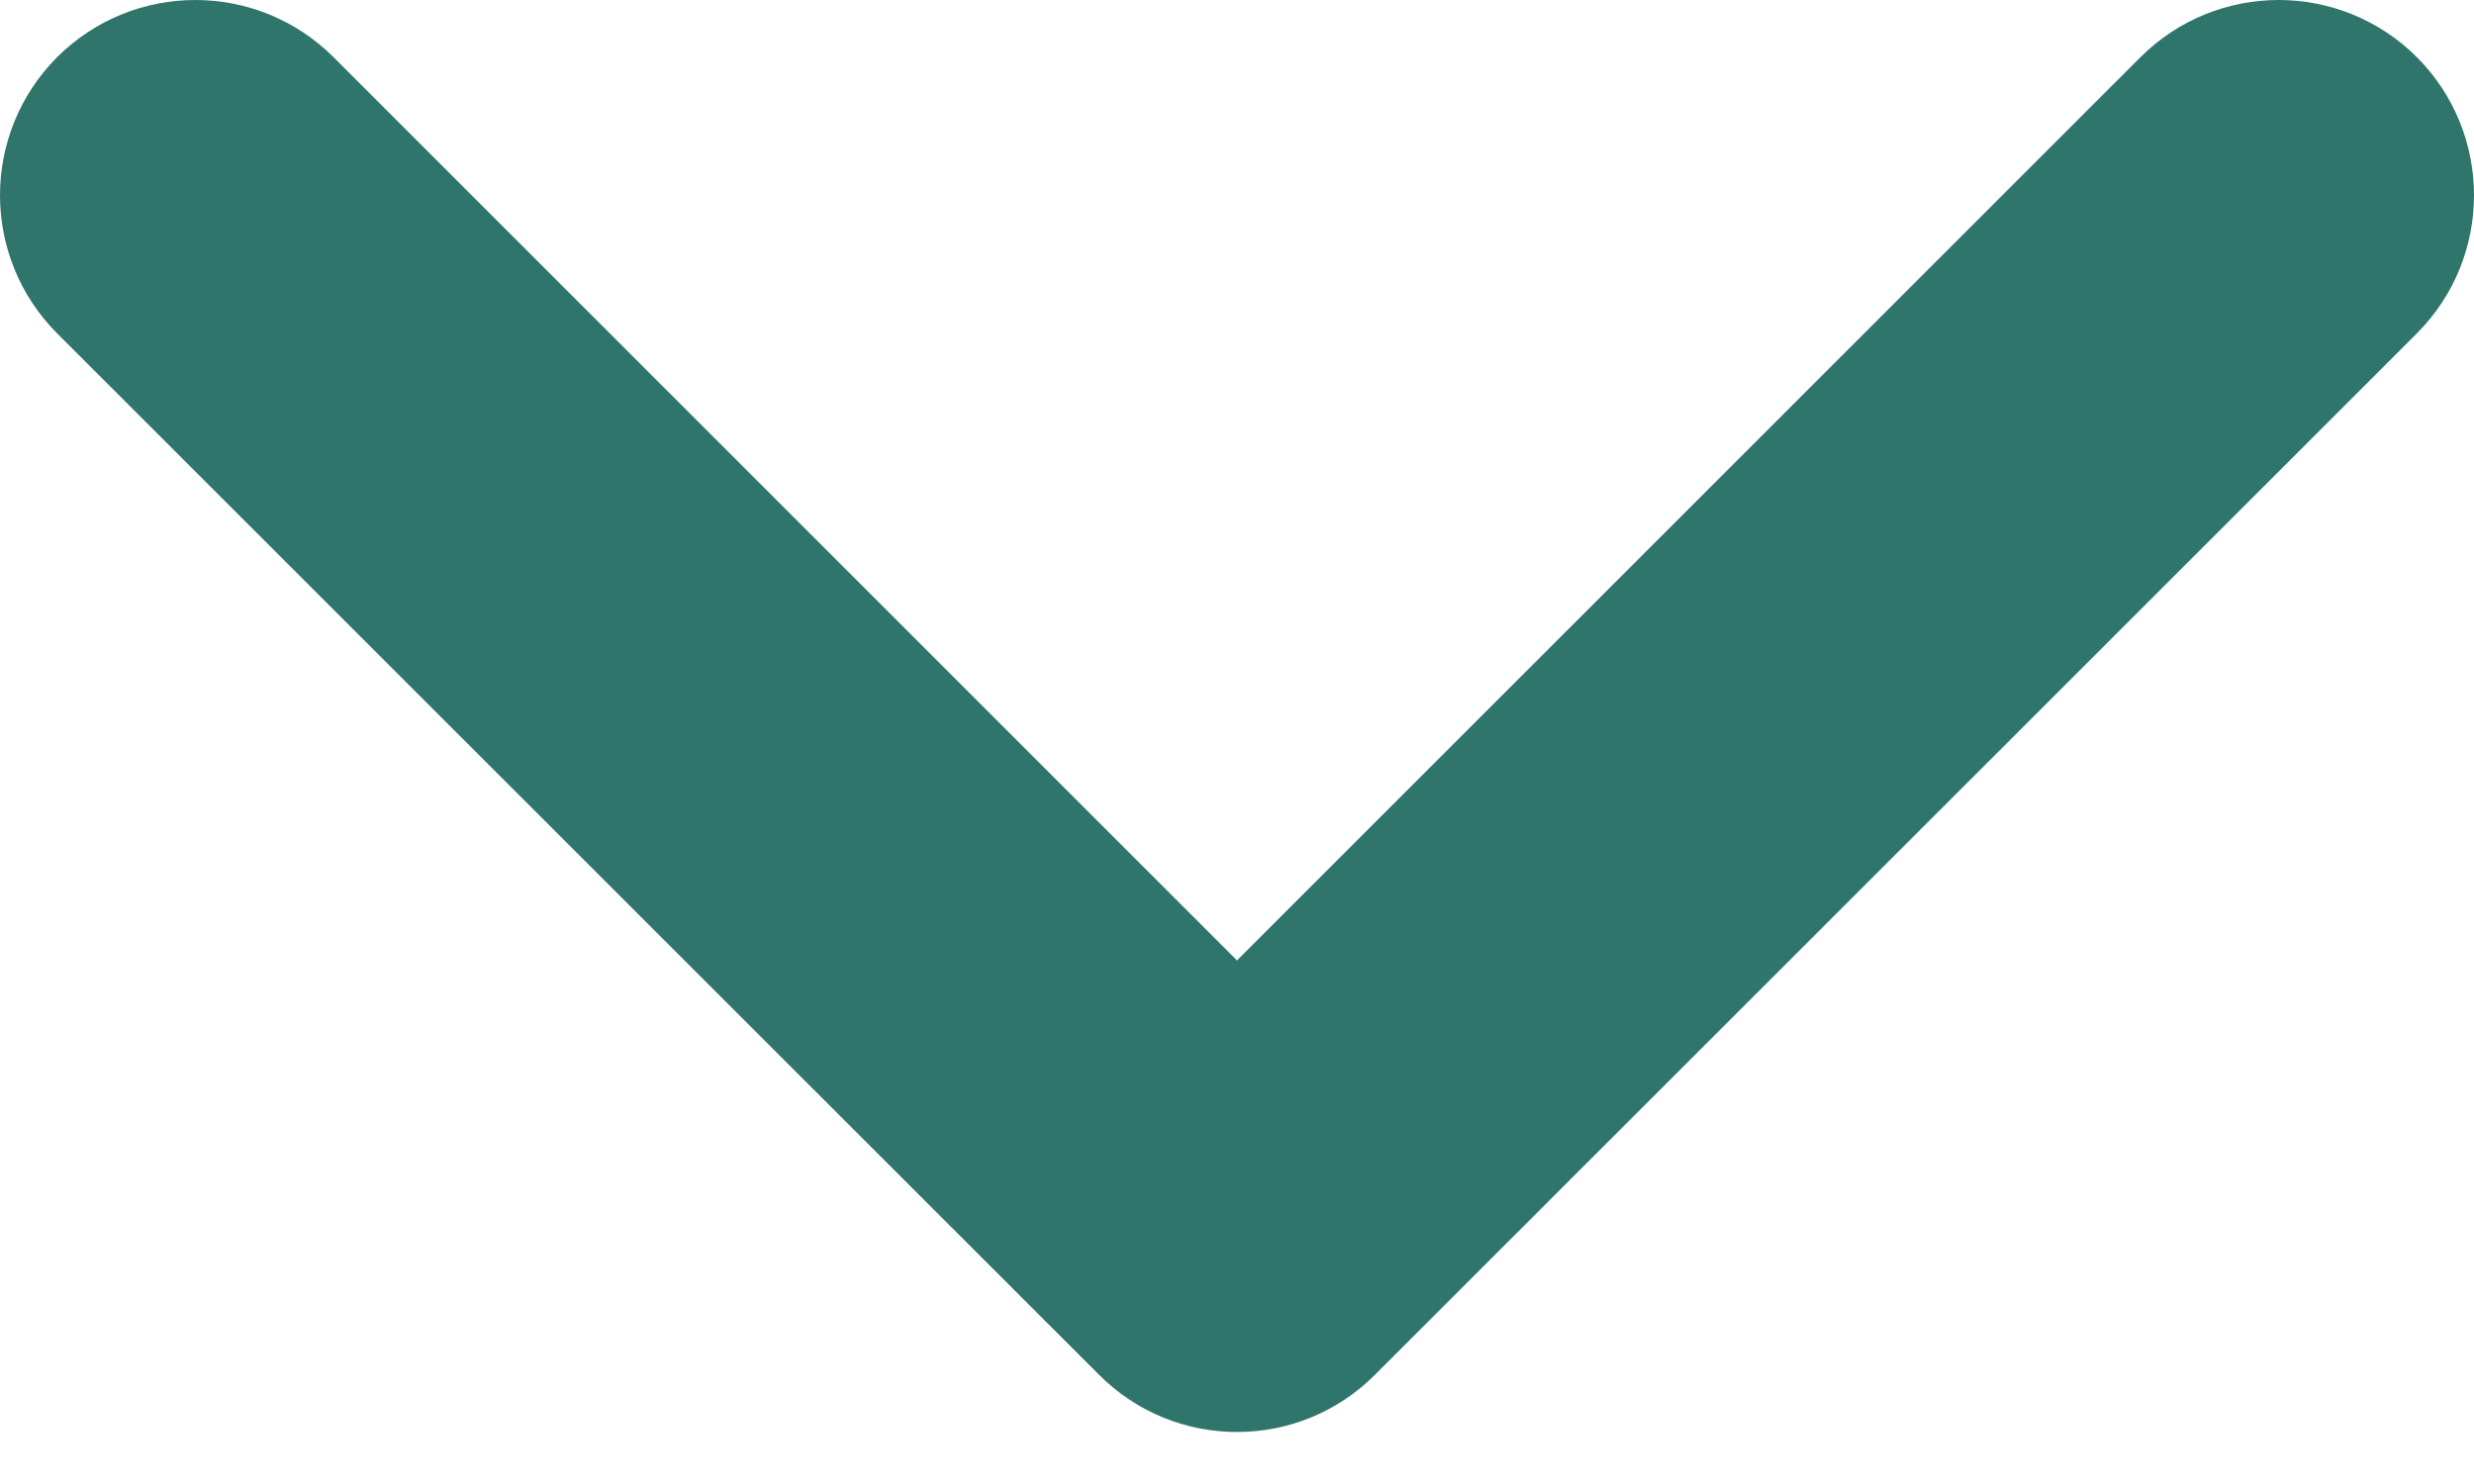 <svg width="10" height="6" viewBox="0 0 10 6" fill="none" xmlns="http://www.w3.org/2000/svg">
<path fill-rule="evenodd" clip-rule="evenodd" d="M9.769 0.231C10.077 0.54 10.077 1.039 9.769 1.348L5.558 5.558C5.25 5.867 4.75 5.867 4.442 5.558L0.231 1.348C-0.077 1.039 -0.077 0.54 0.231 0.231C0.54 -0.077 1.039 -0.077 1.348 0.231L5 3.883L8.652 0.231C8.961 -0.077 9.46 -0.077 9.769 0.231Z" fill="#2F756C"/>
</svg>

